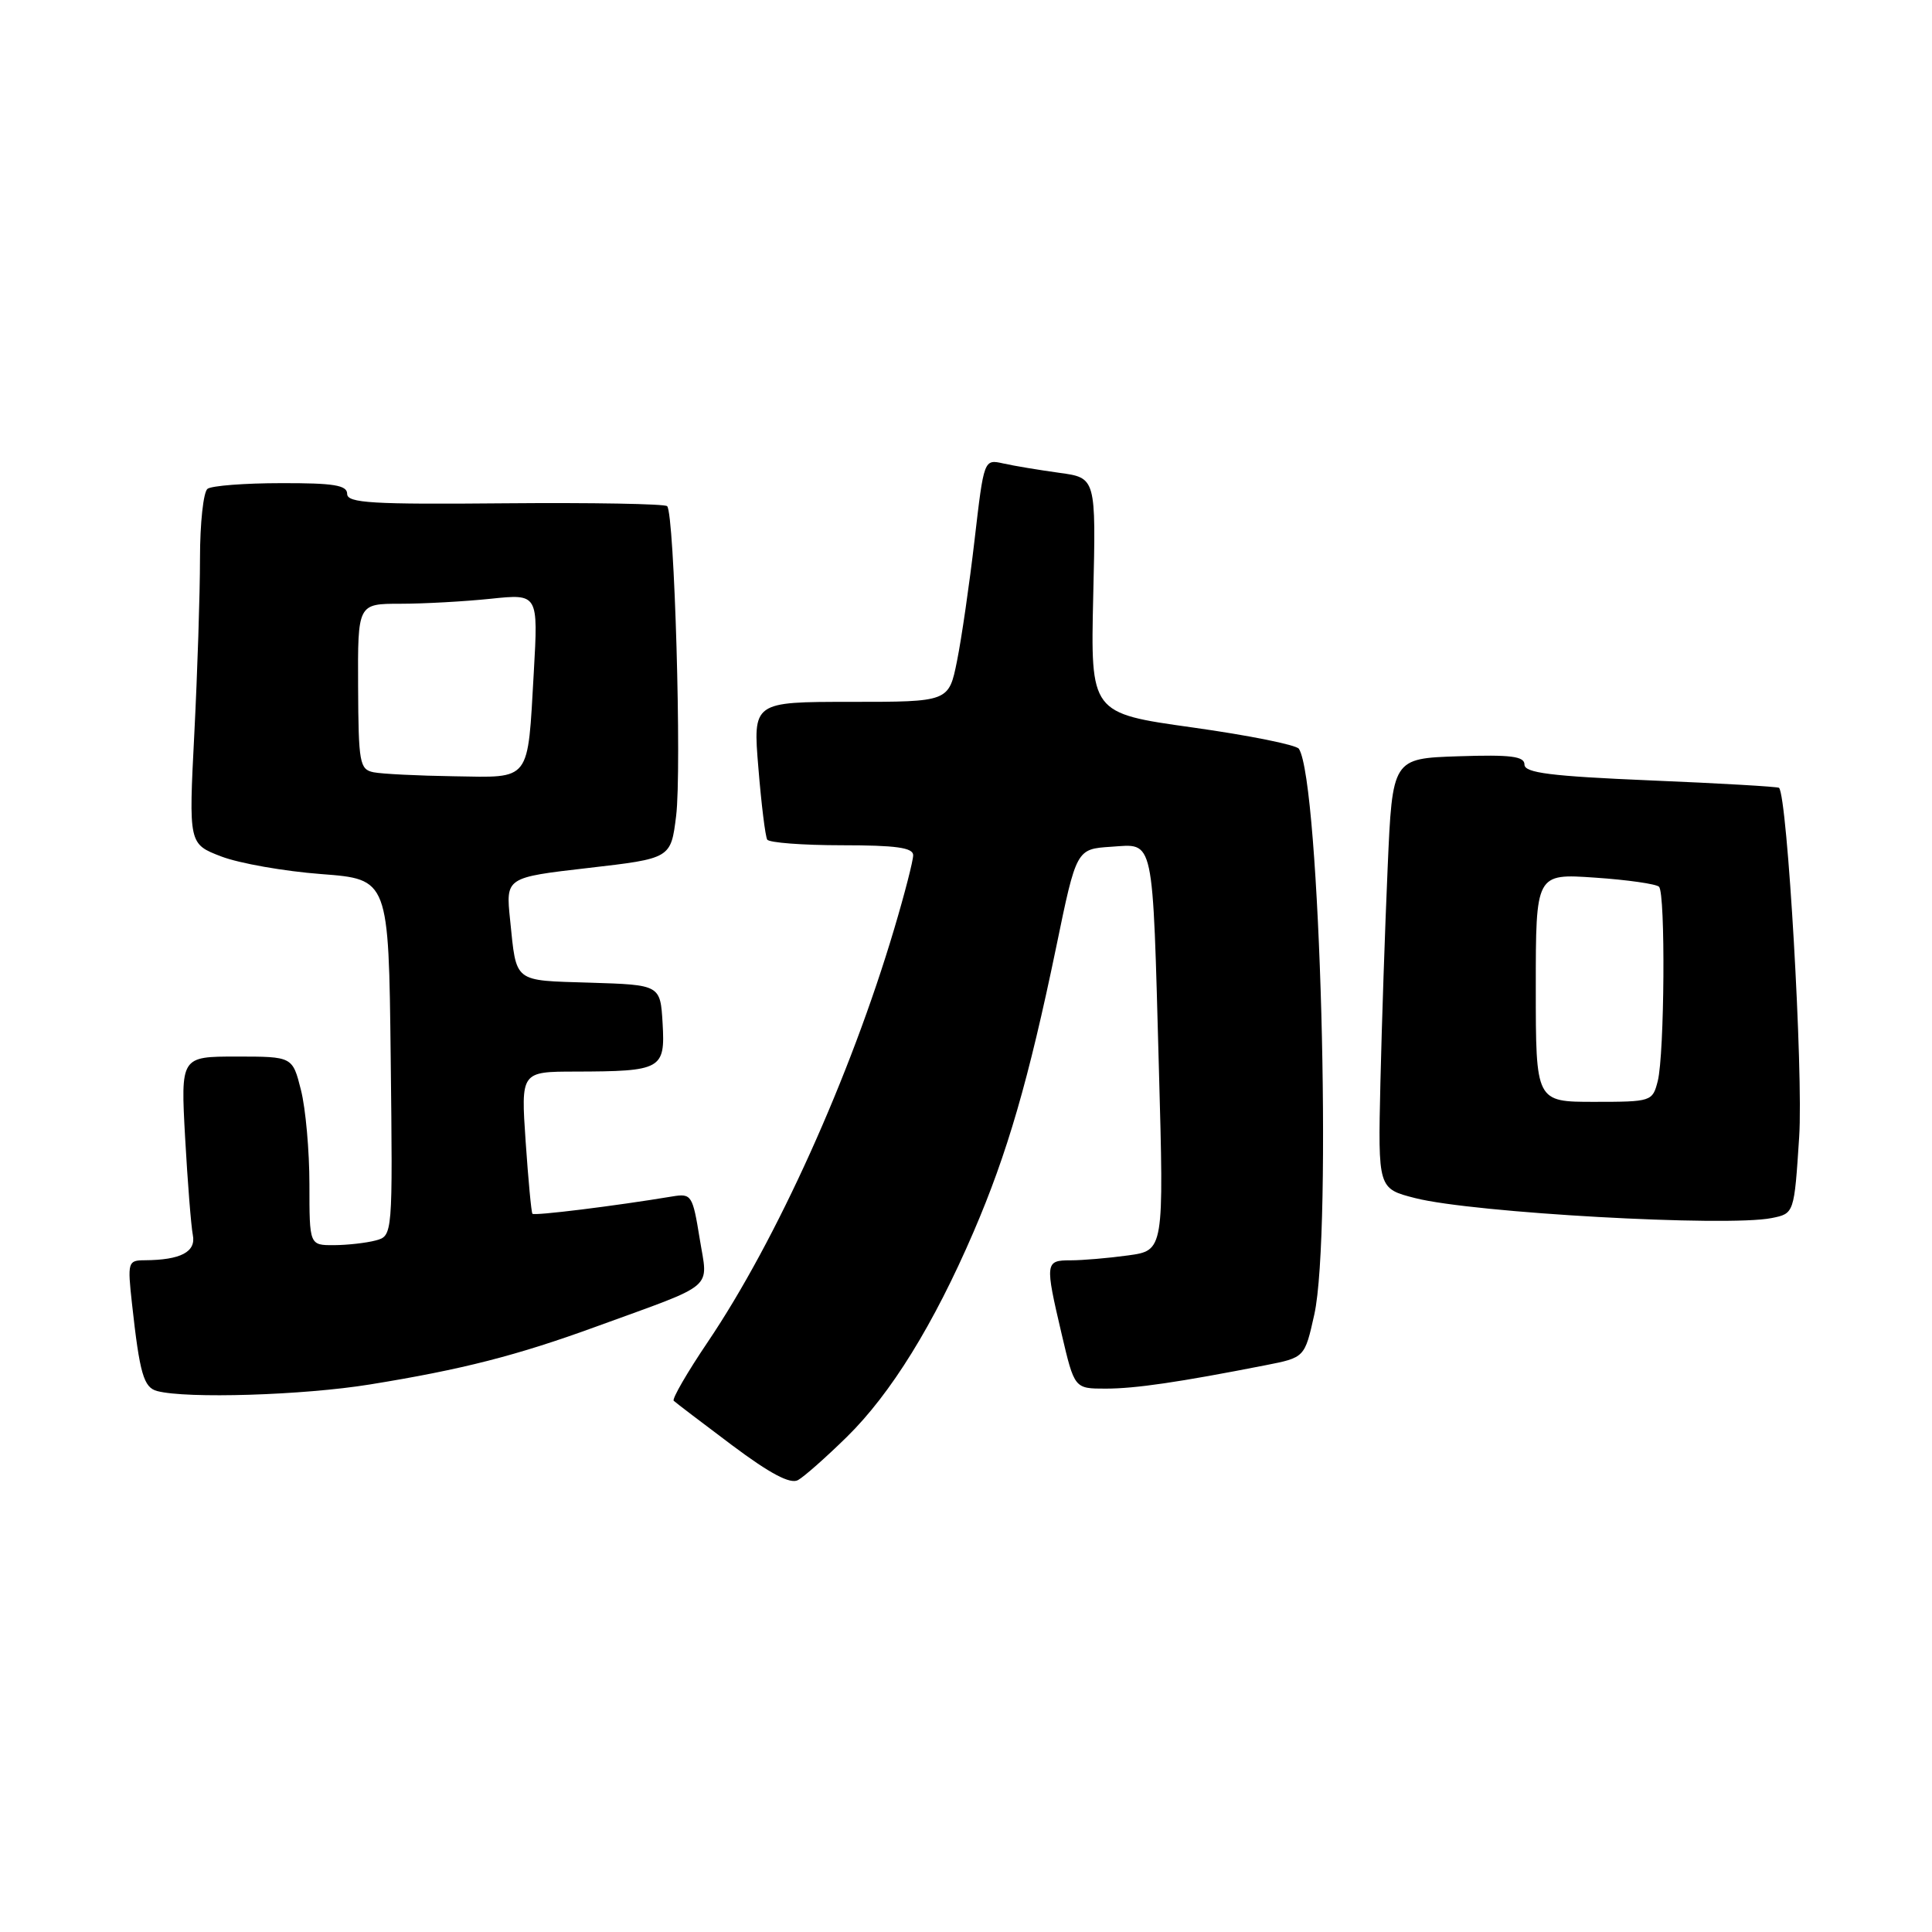 <?xml version="1.0" encoding="UTF-8" standalone="no"?>
<!DOCTYPE svg PUBLIC "-//W3C//DTD SVG 1.1//EN" "http://www.w3.org/Graphics/SVG/1.1/DTD/svg11.dtd" >
<svg xmlns="http://www.w3.org/2000/svg" xmlns:xlink="http://www.w3.org/1999/xlink" version="1.1" viewBox="0 0 256 256">
 <g >
 <path fill="currentColor"
d=" M 112.21 190.40 C 118.05 184.67 123.72 175.50 128.99 163.26 C 133.48 152.84 136.31 143.06 139.95 125.50 C 142.63 112.50 142.63 112.50 147.23 112.20 C 153.01 111.82 152.70 110.40 153.56 141.60 C 154.23 165.70 154.23 165.70 149.47 166.35 C 146.86 166.71 143.43 167.00 141.86 167.00 C 138.49 167.00 138.45 167.28 140.67 176.75 C 142.37 184.00 142.37 184.00 146.50 184.00 C 150.44 184.00 156.22 183.15 167.69 180.90 C 172.88 179.88 172.88 179.88 174.15 174.19 C 176.55 163.39 174.92 103.56 172.11 99.22 C 171.77 98.70 165.43 97.43 158.00 96.39 C 144.50 94.50 144.50 94.50 144.86 78.90 C 145.23 63.31 145.23 63.31 140.36 62.65 C 137.69 62.28 134.35 61.73 132.94 61.41 C 130.38 60.84 130.38 60.84 129.14 71.50 C 128.46 77.37 127.41 84.60 126.81 87.58 C 125.72 93.00 125.72 93.00 112.74 93.00 C 99.76 93.00 99.76 93.00 100.49 101.75 C 100.88 106.56 101.41 110.84 101.66 111.25 C 101.91 111.66 106.37 112.00 111.56 112.00 C 118.73 112.00 121.00 112.32 121.00 113.32 C 121.00 114.05 119.87 118.44 118.49 123.07 C 112.65 142.71 102.89 164.32 93.79 177.81 C 91.06 181.85 89.03 185.36 89.27 185.61 C 89.52 185.85 93.00 188.50 97.00 191.50 C 102.05 195.28 104.72 196.69 105.74 196.12 C 106.55 195.67 109.46 193.10 112.21 190.40 Z  M 49.00 183.45 C 61.19 181.48 68.45 179.63 79.00 175.78 C 95.09 169.92 93.82 171.00 92.71 164.11 C 91.78 158.37 91.62 158.12 89.12 158.53 C 81.42 159.81 70.79 161.12 70.55 160.83 C 70.40 160.65 70.00 156.34 69.65 151.25 C 69.02 142.00 69.02 142.00 76.26 141.99 C 87.65 141.96 88.15 141.69 87.80 135.62 C 87.50 130.50 87.50 130.50 78.20 130.21 C 67.92 129.89 68.46 130.32 67.59 121.88 C 67.01 116.27 67.01 116.27 77.95 115.01 C 88.89 113.75 88.89 113.75 89.59 108.12 C 90.35 102.06 89.36 68.02 88.40 67.07 C 88.08 66.76 78.41 66.59 66.91 66.69 C 49.28 66.85 46.00 66.66 46.00 65.44 C 46.00 64.29 44.21 64.00 37.25 64.02 C 32.44 64.02 28.05 64.36 27.50 64.77 C 26.95 65.17 26.50 69.33 26.50 74.00 C 26.50 78.67 26.16 89.10 25.75 97.17 C 25.00 111.83 25.00 111.83 29.33 113.49 C 31.71 114.40 37.67 115.45 42.58 115.82 C 51.50 116.50 51.50 116.50 51.77 140.13 C 52.04 163.76 52.04 163.76 49.77 164.37 C 48.52 164.70 46.04 164.98 44.25 164.99 C 41.00 165.00 41.00 165.00 41.00 156.94 C 41.00 152.51 40.50 146.89 39.88 144.44 C 38.76 140.00 38.76 140.00 31.35 140.00 C 23.94 140.00 23.94 140.00 24.53 150.75 C 24.86 156.66 25.32 162.46 25.55 163.64 C 26.00 165.88 23.95 166.96 19.18 166.99 C 16.95 167.00 16.88 167.22 17.49 172.75 C 18.51 182.04 19.04 183.85 20.82 184.32 C 24.73 185.36 40.19 184.88 49.00 183.45 Z  M 234.75 161.40 C 237.74 160.80 237.74 160.80 238.40 150.65 C 238.96 142.15 236.84 105.51 235.73 104.39 C 235.57 104.24 227.92 103.79 218.72 103.41 C 205.46 102.85 202.00 102.41 202.00 101.31 C 202.00 100.21 200.19 99.98 193.25 100.21 C 184.50 100.50 184.50 100.50 183.87 115.00 C 183.52 122.97 183.09 135.80 182.91 143.50 C 182.59 157.50 182.59 157.50 187.54 158.76 C 195.21 160.71 228.80 162.59 234.75 161.40 Z  M 49.50 102.33 C 47.65 101.95 47.50 101.10 47.45 90.96 C 47.40 80.00 47.40 80.00 53.05 80.00 C 56.16 80.00 61.54 79.70 65.01 79.34 C 71.32 78.68 71.32 78.68 70.73 89.09 C 69.89 103.73 70.44 103.03 60.14 102.86 C 55.39 102.79 50.60 102.55 49.50 102.33 Z  M 203.50 130.88 C 203.50 115.75 203.50 115.75 211.33 116.29 C 215.63 116.58 219.46 117.13 219.83 117.50 C 220.70 118.39 220.56 139.67 219.66 143.25 C 218.97 145.95 218.83 146.00 211.23 146.00 C 203.50 146.00 203.50 146.00 203.50 130.88 Z "/>
</g>
</svg>